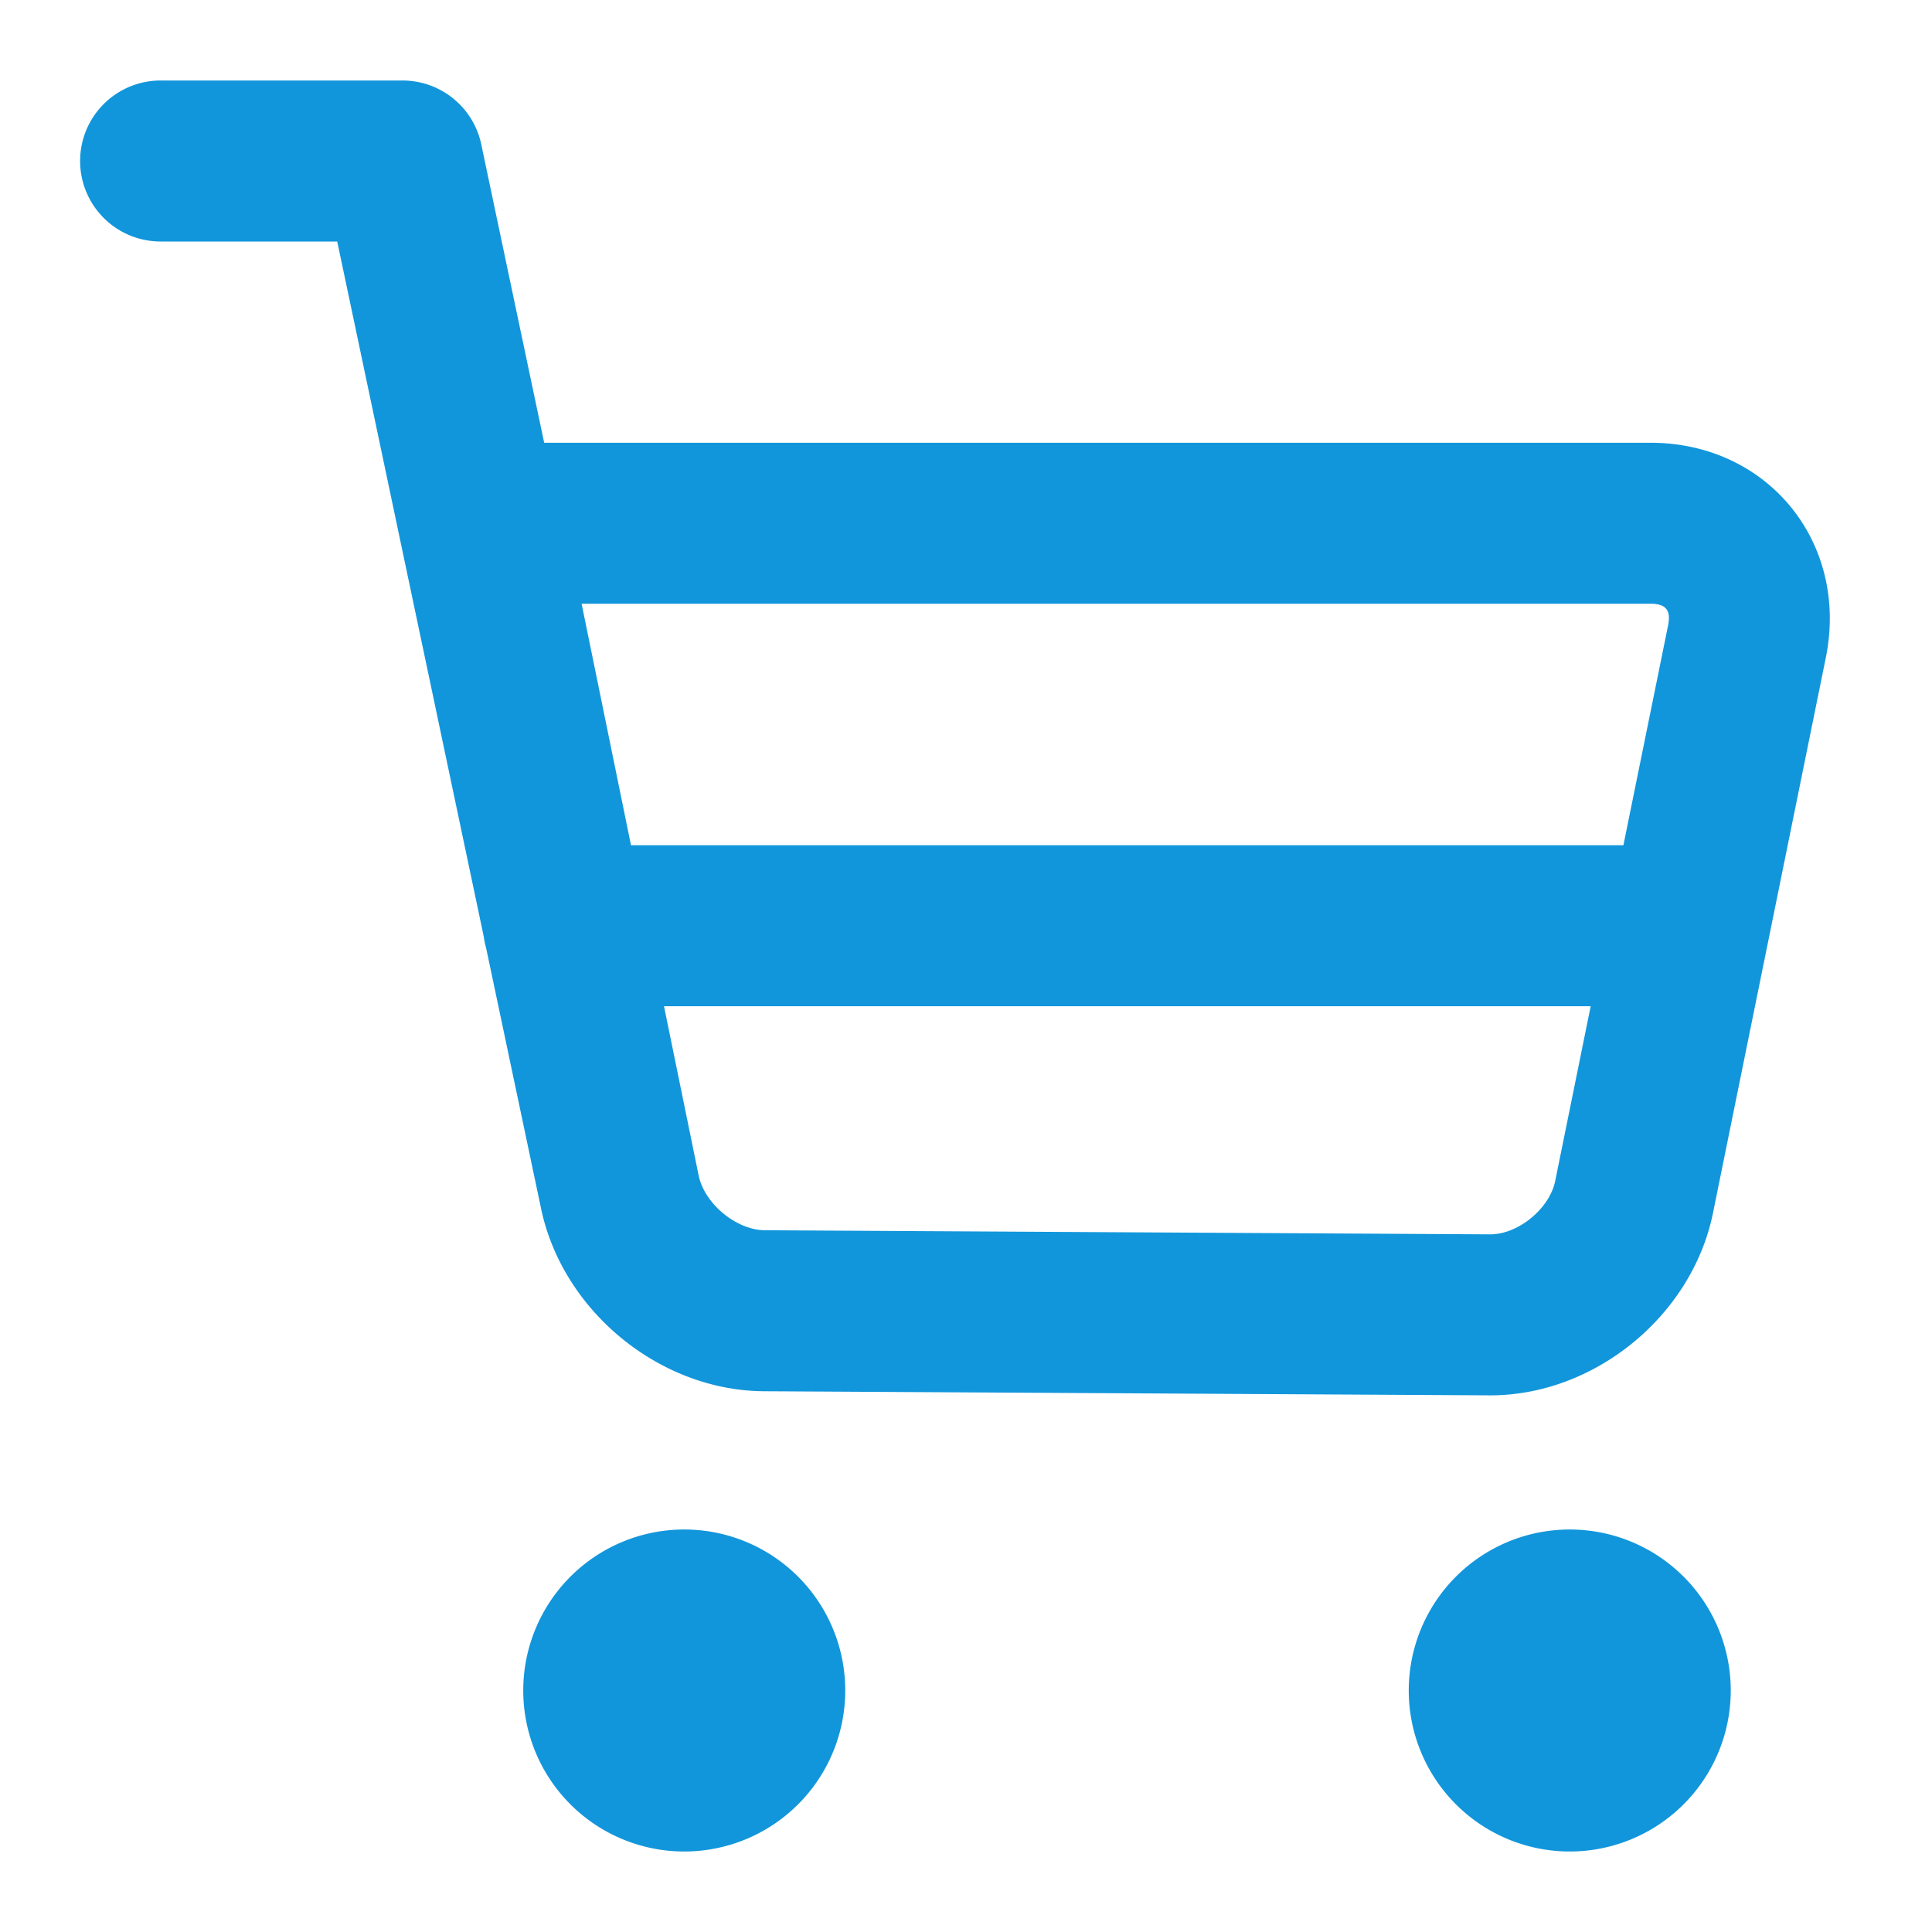 <?xml version="1.0" standalone="no"?><!DOCTYPE svg PUBLIC "-//W3C//DTD SVG 1.1//EN" "http://www.w3.org/Graphics/SVG/1.1/DTD/svg11.dtd"><svg t="1596096058606" class="icon" viewBox="0 0 1024 1024" version="1.1" xmlns="http://www.w3.org/2000/svg" p-id="13753" xmlns:xlink="http://www.w3.org/1999/xlink" width="44" height="44"><defs><style type="text/css"></style></defs><path d="M257.707 502.613a42.453 42.453 0 0 1-1.323-6.272L178.731 128H85.333a42.667 42.667 0 1 1 0-85.333h128a42.667 42.667 0 0 1 41.749 33.856L288.427 234.667h586.325c62.293 0 105.365 52.971 92.949 114.027l-59.776 294.187c-11.093 54.635-63.019 97.003-118.635 96.683l-384.384-2.176c-55.467-0.32-106.987-42.731-118.208-97.216l-29.013-137.557zM351.936 533.333l18.347 89.6c3.072 15.083 20.011 29.035 35.093 29.12l384.384 2.176c14.805 0.085 31.531-13.568 34.539-28.331L843.093 533.333H351.936z m-17.472-85.333h525.973l23.637-116.288c1.707-8.32-1.067-11.712-9.323-11.712H308.267l26.176 128zM362.667 981.333a85.333 85.333 0 1 1 0-170.667 85.333 85.333 0 0 1 0 170.667z m469.333 0a85.333 85.333 0 1 1 0-170.667 85.333 85.333 0 0 1 0 170.667z" p-id="13754" fill="#1296db"></path></svg>
